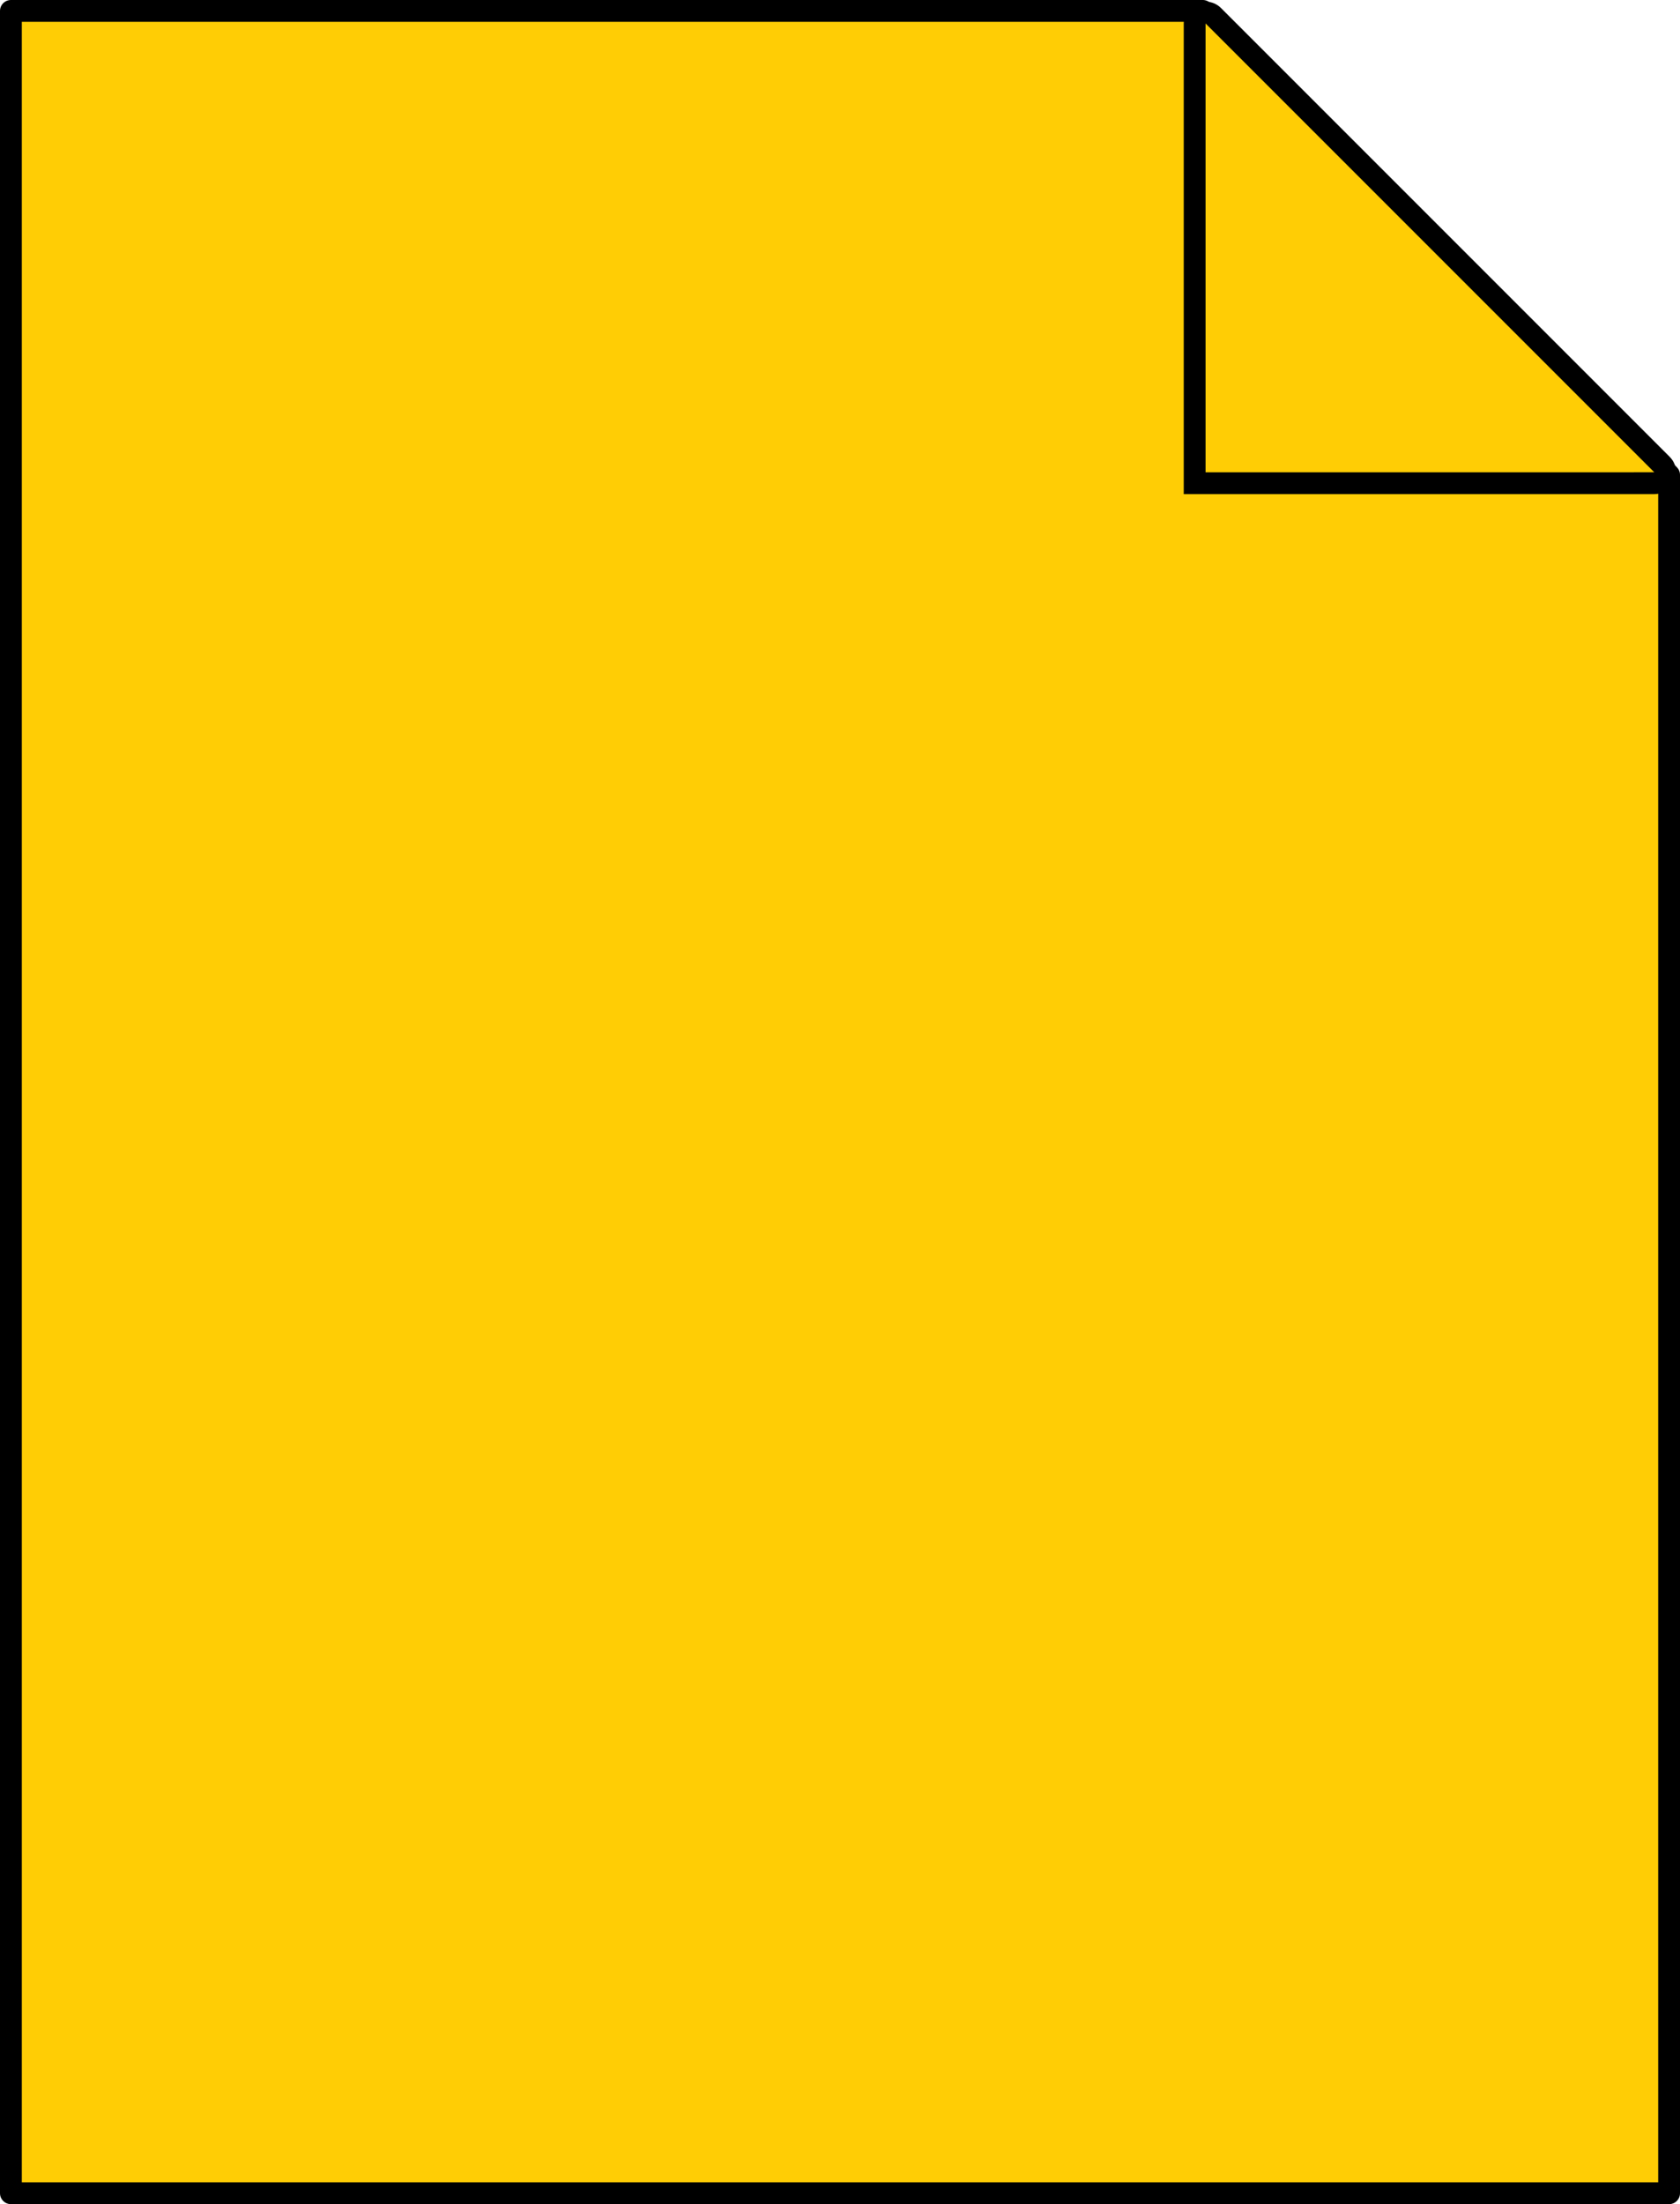 <?xml version="1.0" encoding="UTF-8"?>
<svg width="154px" height="202px" viewBox="0 0 154 202" version="1.1" xmlns="http://www.w3.org/2000/svg" xmlns:xlink="http://www.w3.org/1999/xlink">
    <!-- Generator: Sketch 61 (89581) - https://sketch.com -->
    <title>Group 4</title>
    <desc>Created with Sketch.</desc>
    <g id="UI/Stylized-Wireframe" stroke="none" stroke-width="1" fill="none" fill-rule="evenodd">
        <g id="0206_My-Profile---Student----My-Data---Hover-File" transform="translate(-172, -554)" fill="#FFCD05" stroke="#000000" stroke-width="2">
            <g id="Group-5" transform="translate(173, 553)">
                <g id="Group-4">
                    <polygon id="Rectangle" stroke-linejoin="round" points="0 2 109.256 2 152 44.52 152 202 0 202"></polygon>
                    <path d="M119.646,18.396 L149.439,48.189 C149.83,48.58 149.83,49.213 149.439,49.604 C149.252,49.791 148.997,49.896 148.732,49.896 L90.561,49.896 C90.008,49.896 89.561,49.449 89.561,48.896 C89.561,48.631 89.666,48.377 89.854,48.189 L119.646,18.396 L119.646,18.396 Z" id="Triangle" transform="translate(119.646, 34.146) rotate(225) translate(-119.646, -34.146) "></path>
                </g>
            </g>
        </g>
    </g>
</svg>